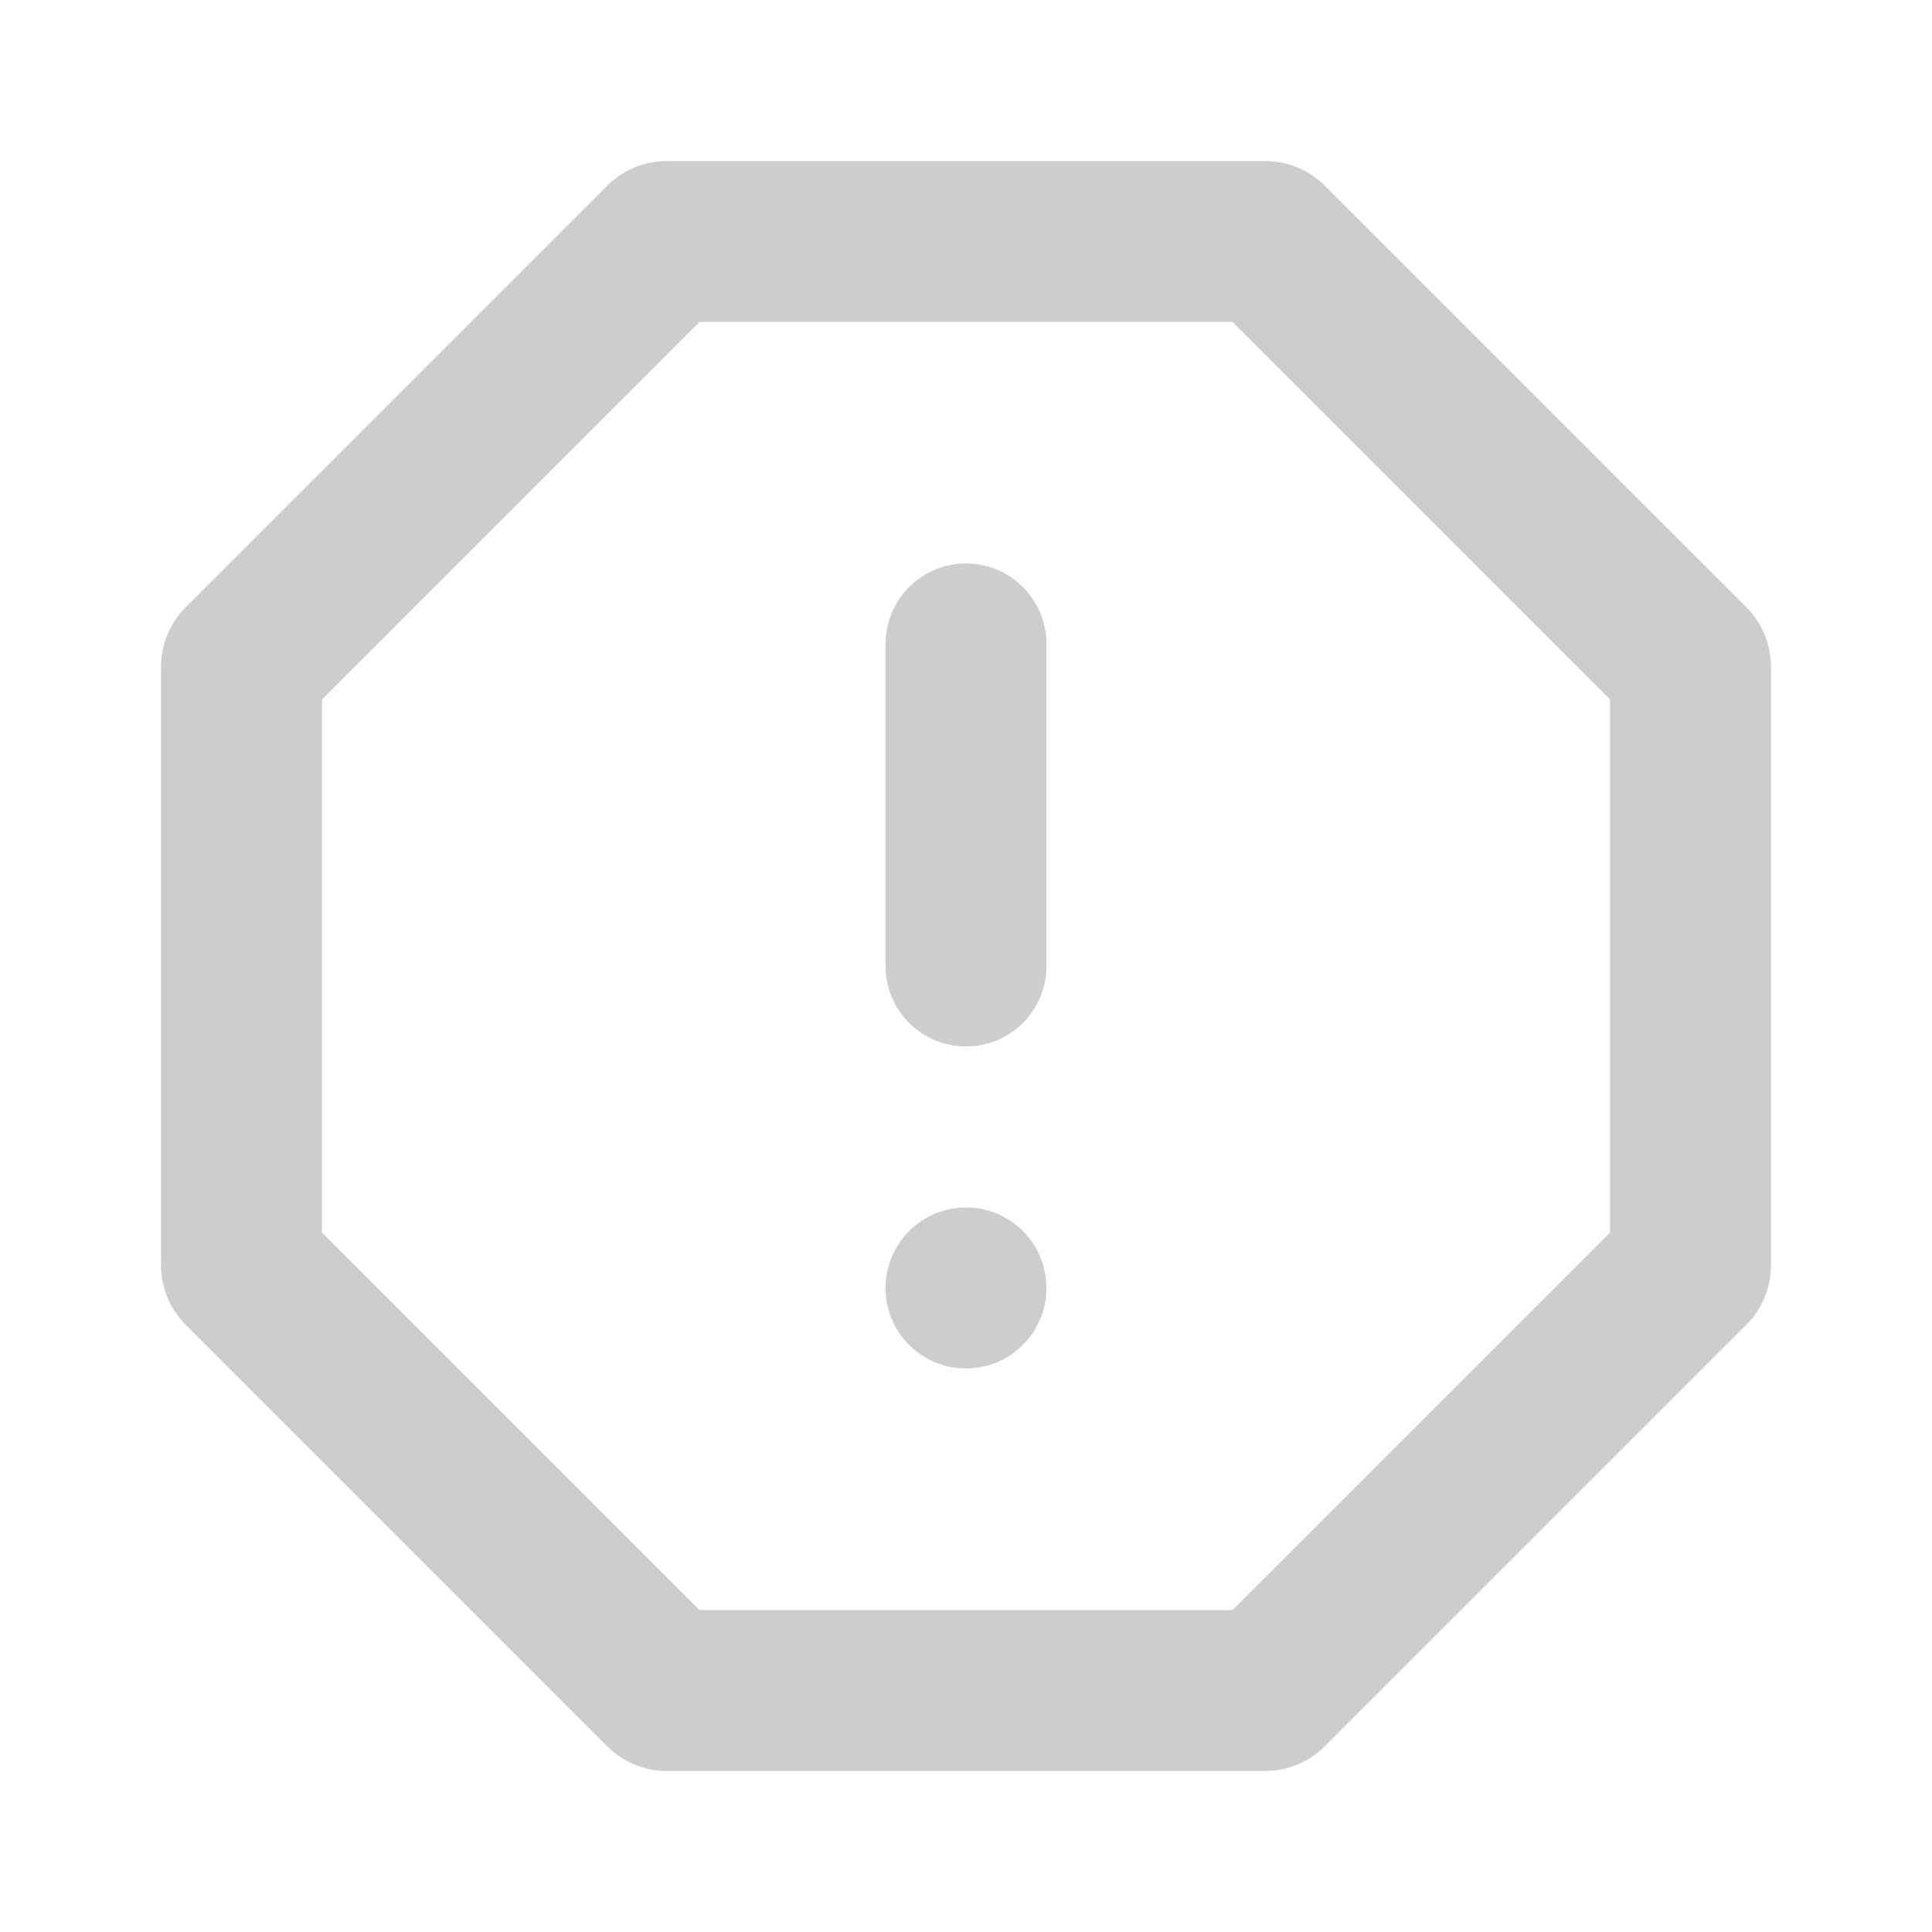 <svg width="17" height="17" viewBox="0 0 17 17" fill="none" xmlns="http://www.w3.org/2000/svg">
<path d="M8.5 4.958C8.312 4.958 8.132 5.033 7.999 5.166C7.866 5.299 7.792 5.479 7.792 5.667V8.5C7.792 8.688 7.866 8.868 7.999 9.001C8.132 9.134 8.312 9.208 8.5 9.208C8.688 9.208 8.868 9.134 9.001 9.001C9.134 8.868 9.208 8.688 9.208 8.5V5.667C9.208 5.479 9.134 5.299 9.001 5.166C8.868 5.033 8.688 4.958 8.5 4.958ZM8.5 10.625C8.36 10.625 8.223 10.666 8.106 10.744C7.99 10.822 7.899 10.933 7.846 11.062C7.792 11.192 7.778 11.334 7.805 11.472C7.833 11.609 7.9 11.735 7.999 11.834C8.098 11.933 8.224 12.001 8.362 12.028C8.499 12.055 8.642 12.041 8.771 11.988C8.9 11.934 9.011 11.843 9.089 11.727C9.167 11.61 9.208 11.473 9.208 11.333C9.208 11.146 9.134 10.965 9.001 10.832C8.868 10.7 8.688 10.625 8.5 10.625ZM15.378 5.355L11.645 1.622C11.509 1.493 11.33 1.419 11.142 1.417H5.858C5.67 1.419 5.491 1.493 5.355 1.622L1.622 5.355C1.493 5.491 1.419 5.67 1.417 5.858V11.142C1.419 11.33 1.493 11.509 1.622 11.645L5.355 15.378C5.491 15.507 5.67 15.581 5.858 15.583H11.142C11.33 15.581 11.509 15.507 11.645 15.378L15.378 11.645C15.507 11.509 15.581 11.33 15.583 11.142V5.858C15.581 5.67 15.507 5.491 15.378 5.355ZM14.167 10.845L10.845 14.167H6.155L2.833 10.845V6.155L6.155 2.833H10.845L14.167 6.155V10.845Z" fill="#CDCDCD"/>
</svg>
